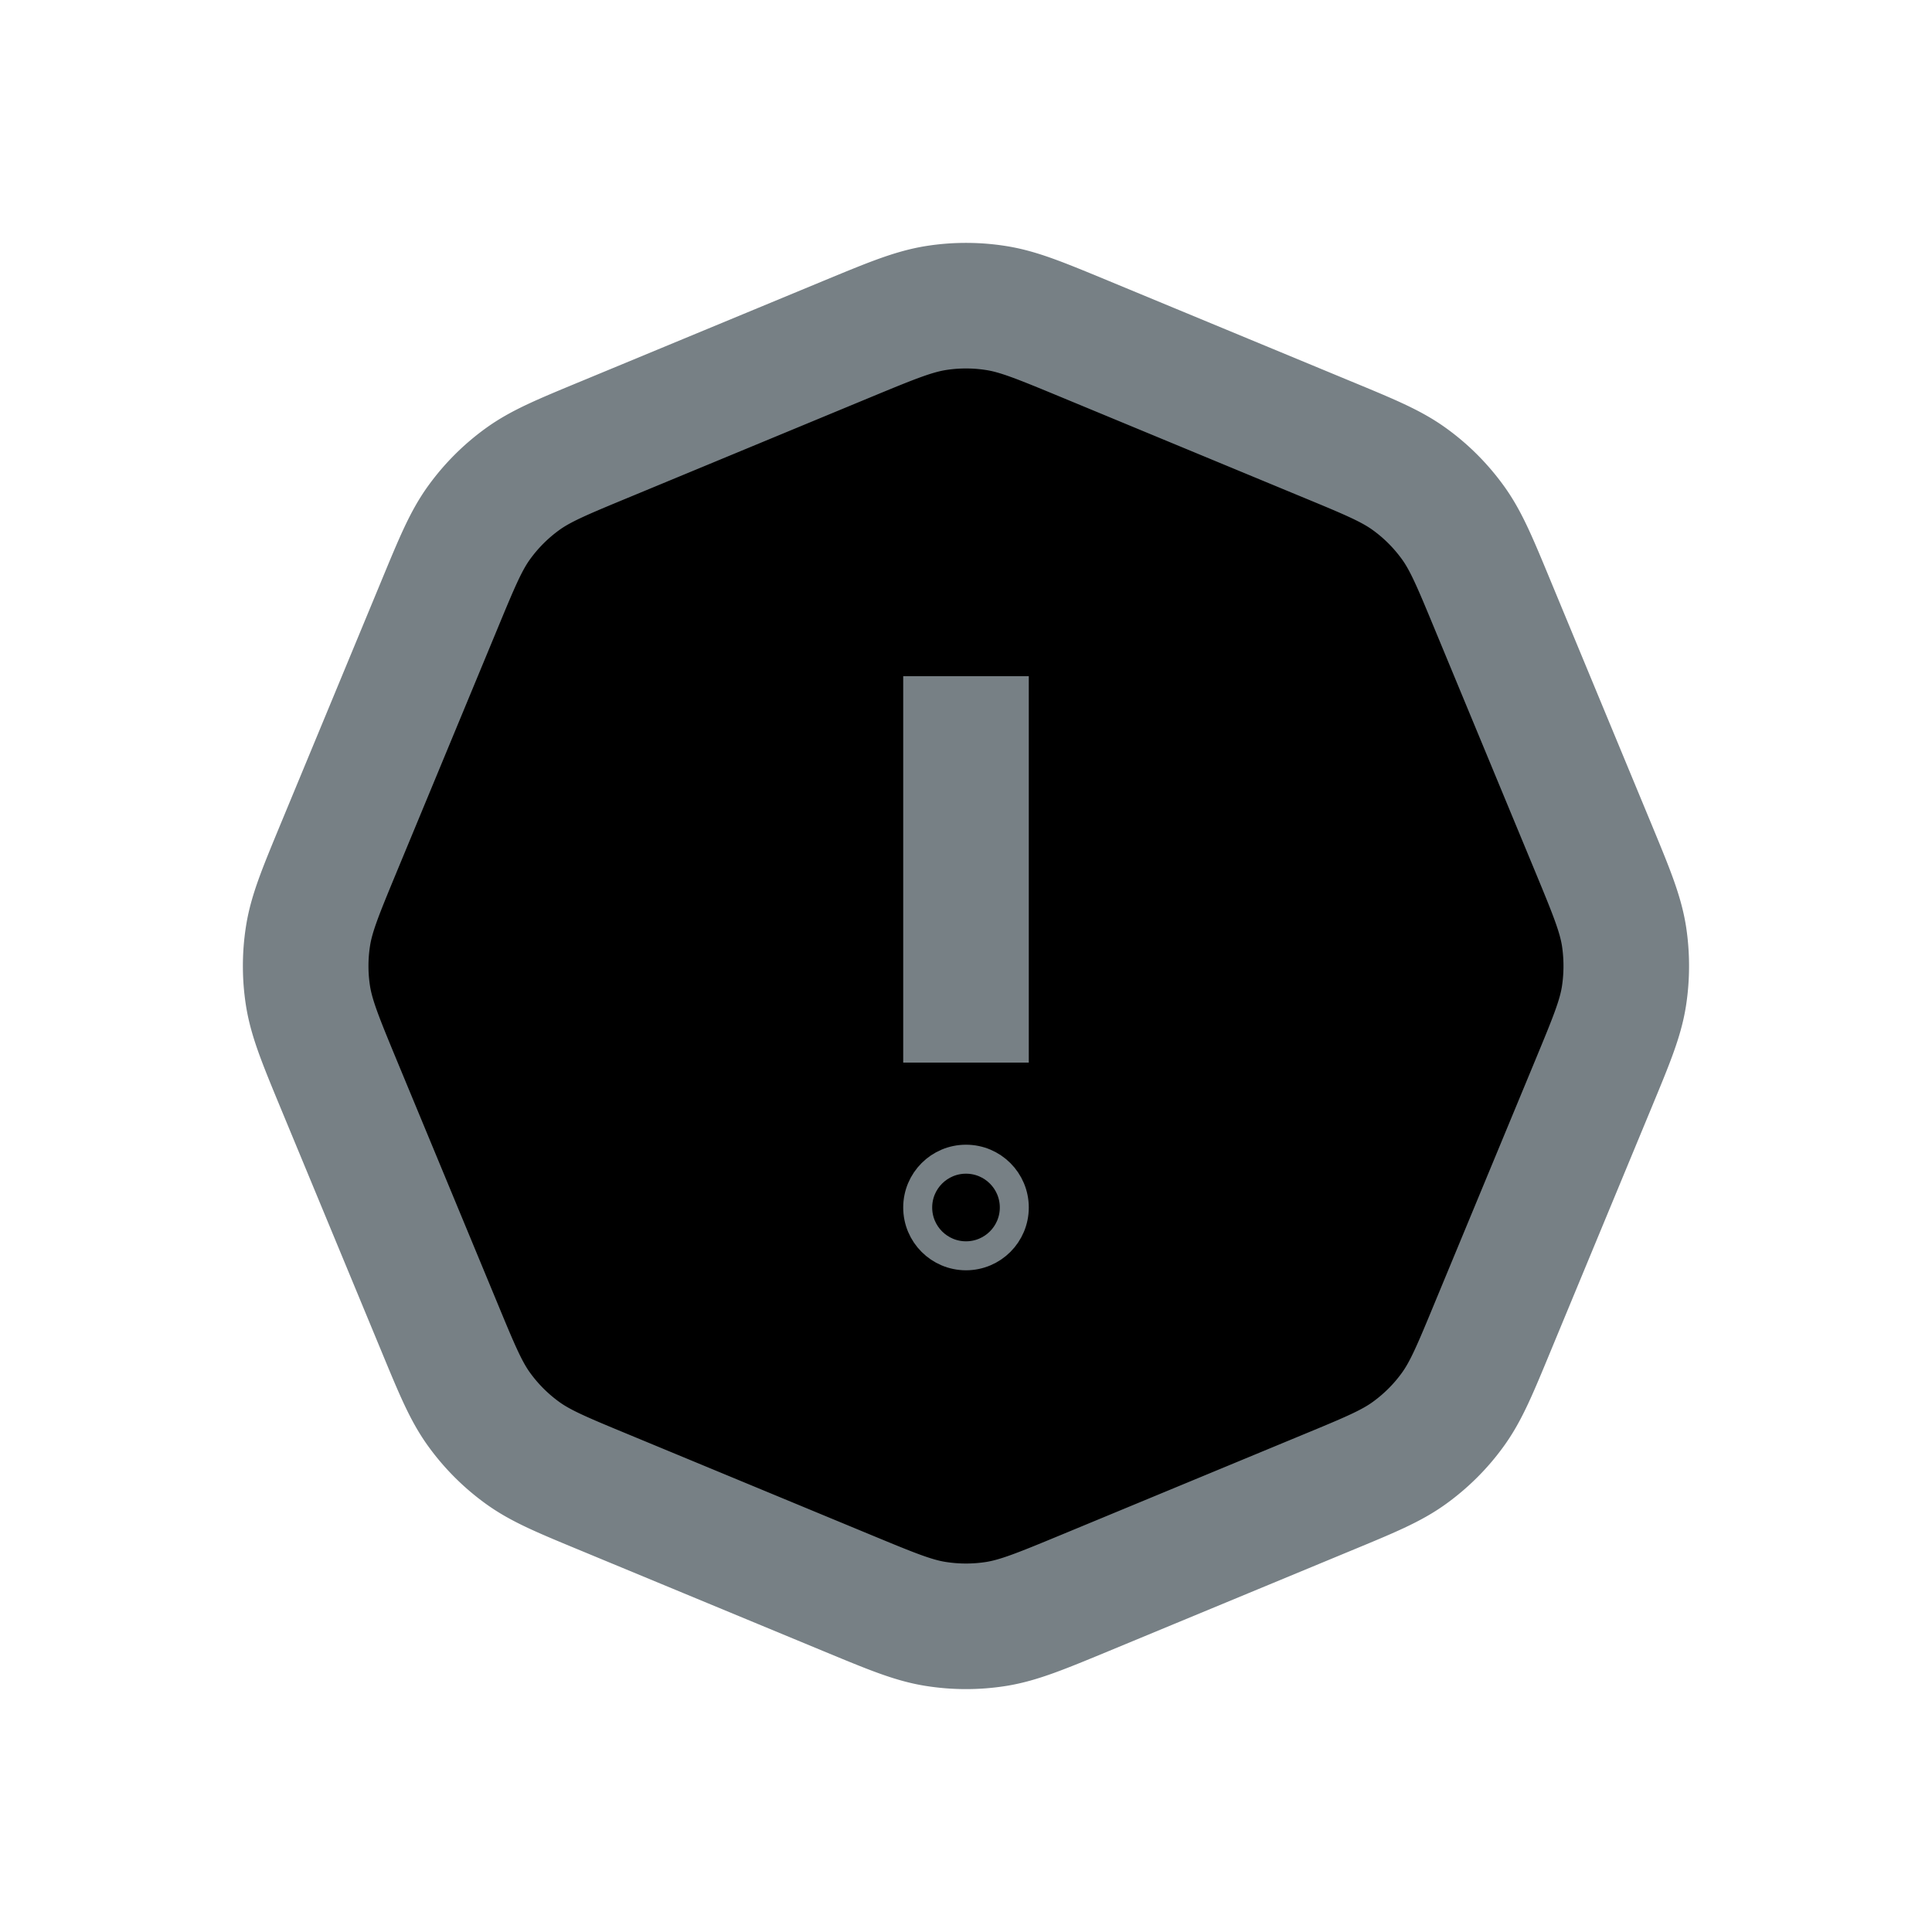 <svg xmlns="http://www.w3.org/2000/svg" fill="currentColor" viewBox="0 0 20 20">
  <path stroke="#778085" stroke-linejoin="round" stroke-width="1.3" d="M8.775 3.507c.452-.187.678-.28.912-.318a2 2 0 01.626 0c.234.037.46.131.912.318l2.5 1.036c.452.187.678.28.87.42.17.123.319.273.442.442.14.192.233.418.42.87l1.036 2.5c.187.452.28.678.318.912.032.207.032.419 0 .626-.037.234-.131.46-.318.912l-1.036 2.5c-.187.452-.28.678-.42.87-.123.17-.273.319-.442.442-.192.14-.418.233-.87.42l-2.5 1.036c-.452.187-.678.28-.912.318a2.002 2.002 0 01-.626 0c-.234-.037-.46-.131-.912-.318l-2.5-1.036c-.452-.187-.678-.28-.87-.42a1.998 1.998 0 01-.442-.442c-.14-.192-.233-.418-.42-.87l-1.036-2.5c-.187-.452-.28-.678-.318-.912a2 2 0 010-.626c.037-.234.131-.46.318-.912l1.036-2.5c.187-.452.28-.678.42-.87a2 2 0 01.442-.442c.192-.14.418-.233.87-.42l2.5-1.036zM10 7v4"/>
  <circle cx="10" cy="12.5" r=".5" stroke="#778085" stroke-linejoin="round" stroke-width=".3"/>
</svg>
